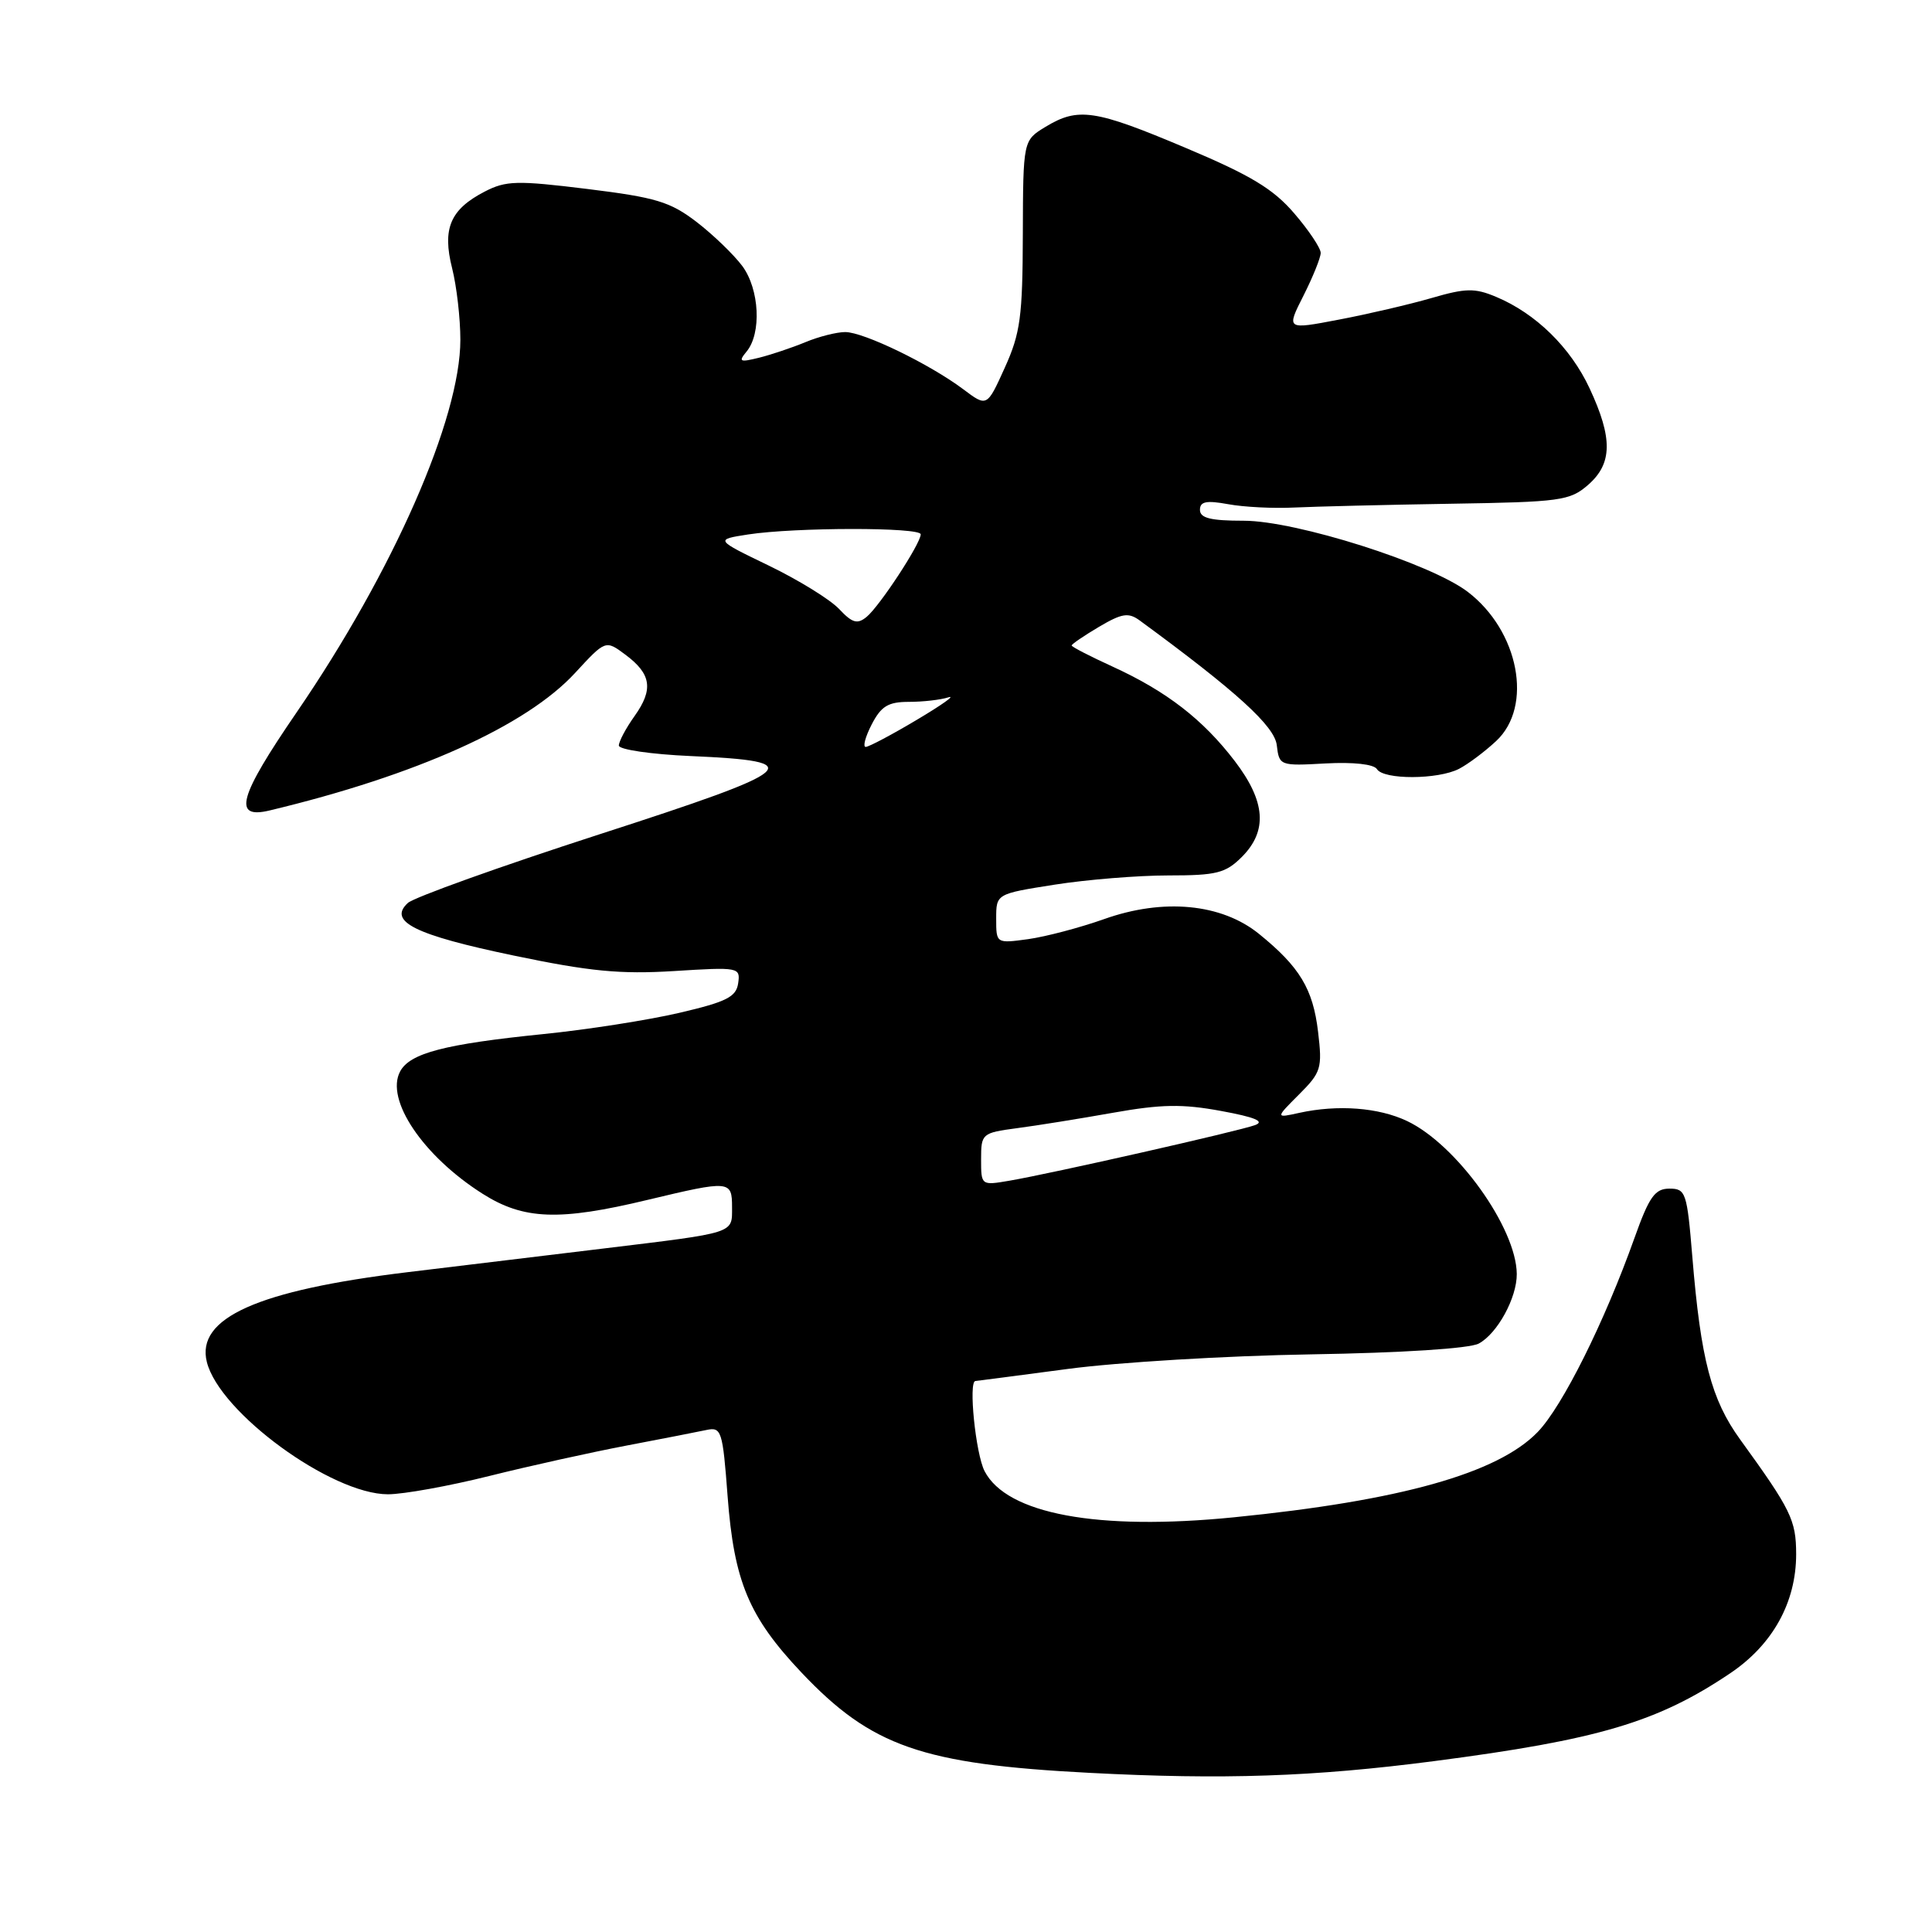 <?xml version="1.0" encoding="UTF-8" standalone="no"?>
<!DOCTYPE svg PUBLIC "-//W3C//DTD SVG 1.1//EN" "http://www.w3.org/Graphics/SVG/1.1/DTD/svg11.dtd" >
<svg xmlns="http://www.w3.org/2000/svg" xmlns:xlink="http://www.w3.org/1999/xlink" version="1.1" viewBox="0 0 256 256">
 <g >
 <path fill="currentColor"
d=" M 190.00 233.36 C 211.82 230.52 219.63 228.20 229.27 221.71 C 234.90 217.92 238.00 212.32 238.00 205.93 C 237.99 201.42 237.33 200.06 230.58 190.74 C 226.75 185.45 225.36 180.14 224.24 166.50 C 223.54 158.00 223.37 157.50 221.21 157.50 C 219.29 157.50 218.53 158.56 216.59 164.00 C 212.62 175.15 207.03 186.36 203.75 189.75 C 198.45 195.23 185.56 198.85 163.50 201.05 C 145.46 202.85 133.40 200.62 130.46 194.93 C 129.28 192.64 128.30 183.02 129.25 182.99 C 129.39 182.99 134.90 182.26 141.50 181.39 C 148.10 180.51 162.59 179.64 173.70 179.46 C 185.75 179.26 194.71 178.69 195.94 178.03 C 198.41 176.71 201.01 171.95 200.98 168.80 C 200.92 162.69 193.00 151.65 186.44 148.54 C 182.67 146.75 177.26 146.34 172.16 147.46 C 168.99 148.16 168.99 148.16 172.13 145.02 C 175.06 142.09 175.23 141.56 174.65 136.71 C 173.98 131.03 172.21 128.11 166.83 123.75 C 161.86 119.72 154.15 118.99 146.29 121.79 C 143.10 122.92 138.59 124.11 136.25 124.44 C 132.00 125.02 132.00 125.02 132.00 121.73 C 132.00 118.44 132.00 118.44 139.76 117.22 C 144.03 116.55 150.80 116.00 154.80 116.00 C 161.21 116.00 162.39 115.70 164.55 113.55 C 167.99 110.10 167.71 106.21 163.61 100.84 C 159.40 95.34 154.60 91.62 147.49 88.36 C 144.47 86.98 142.00 85.71 142.00 85.53 C 142.00 85.35 143.63 84.24 145.62 83.06 C 148.67 81.26 149.53 81.13 151.01 82.21 C 163.85 91.62 168.89 96.21 169.18 98.74 C 169.50 101.46 169.59 101.50 175.64 101.16 C 179.33 100.96 182.04 101.26 182.45 101.91 C 183.33 103.34 190.53 103.31 193.32 101.88 C 194.52 101.26 196.74 99.60 198.25 98.19 C 203.18 93.60 201.27 83.60 194.48 78.42 C 189.54 74.65 171.74 69.00 164.80 69.00 C 160.42 69.00 159.00 68.65 159.00 67.56 C 159.00 66.45 159.84 66.28 162.75 66.81 C 164.81 67.19 168.75 67.39 171.50 67.25 C 174.25 67.12 183.55 66.89 192.17 66.75 C 206.78 66.52 208.01 66.35 210.42 64.26 C 213.66 61.44 213.72 58.08 210.63 51.46 C 208.11 46.05 203.50 41.53 198.23 39.33 C 195.42 38.15 194.22 38.17 189.69 39.49 C 186.79 40.33 181.27 41.62 177.42 42.35 C 170.43 43.69 170.43 43.69 172.72 39.17 C 173.97 36.69 175.00 34.14 175.00 33.51 C 175.00 32.88 173.43 30.52 171.50 28.28 C 168.73 25.04 165.74 23.23 157.12 19.60 C 145.07 14.51 142.87 14.18 138.53 16.81 C 135.57 18.61 135.57 18.61 135.53 31.06 C 135.50 41.95 135.21 44.15 133.14 48.72 C 130.78 53.94 130.78 53.94 127.64 51.58 C 123.19 48.24 114.44 44.00 112.00 44.00 C 110.87 44.00 108.49 44.60 106.72 45.34 C 104.95 46.07 102.18 47.00 100.58 47.40 C 98.02 48.03 97.81 47.93 98.92 46.59 C 100.93 44.17 100.64 38.34 98.36 35.25 C 97.23 33.74 94.51 31.11 92.30 29.41 C 88.80 26.73 86.91 26.16 77.83 25.04 C 68.49 23.89 67.04 23.93 64.22 25.39 C 59.66 27.75 58.58 30.28 59.91 35.55 C 60.51 37.93 61.00 42.19 61.00 45.02 C 61.00 55.46 52.12 75.68 39.32 94.37 C 31.60 105.63 30.79 108.57 35.73 107.39 C 55.20 102.73 69.73 96.19 76.20 89.17 C 80.24 84.79 80.24 84.79 82.87 86.75 C 86.31 89.31 86.61 91.34 84.07 94.90 C 82.93 96.50 82.00 98.25 82.00 98.79 C 82.00 99.32 86.27 99.95 91.50 100.18 C 107.31 100.87 106.07 101.94 79.37 110.57 C 66.24 114.82 54.84 118.91 54.04 119.65 C 51.38 122.10 54.95 123.88 68.04 126.61 C 78.14 128.72 82.17 129.11 89.31 128.67 C 97.92 128.13 98.12 128.17 97.81 130.29 C 97.55 132.10 96.27 132.75 90.00 134.21 C 85.88 135.17 77.78 136.44 72.00 137.02 C 58.89 138.35 54.31 139.55 53.02 141.97 C 51.02 145.70 56.05 153.17 63.93 158.17 C 69.38 161.63 74.08 161.81 85.81 158.99 C 96.73 156.38 97.00 156.40 97.00 159.98 C 97.00 163.48 97.56 163.30 80.00 165.43 C 73.12 166.26 61.43 167.67 54.01 168.57 C 34.12 170.98 25.94 174.64 27.41 180.48 C 29.09 187.17 43.92 198.00 51.41 198.00 C 53.46 198.00 59.49 196.91 64.82 195.58 C 70.14 194.25 78.33 192.44 83.00 191.55 C 87.67 190.66 92.45 189.73 93.61 189.48 C 95.59 189.06 95.76 189.56 96.41 198.24 C 97.26 209.55 99.23 214.25 106.19 221.61 C 115.47 231.42 122.18 233.76 144.33 234.91 C 162.07 235.84 174.09 235.43 190.00 233.36 Z  M 130.00 153.61 C 130.00 150.21 130.11 150.11 134.75 149.49 C 137.36 149.15 143.08 148.23 147.46 147.45 C 153.88 146.31 156.67 146.26 161.81 147.21 C 166.28 148.03 167.63 148.59 166.31 149.08 C 164.14 149.88 139.37 155.49 133.75 156.45 C 130.01 157.09 130.00 157.08 130.00 153.61 Z  M 115.50 96.00 C 116.76 93.56 117.69 93.00 120.44 93.00 C 122.31 93.00 124.66 92.73 125.67 92.40 C 126.68 92.08 124.80 93.41 121.50 95.37 C 118.20 97.34 115.15 98.95 114.72 98.97 C 114.30 98.99 114.65 97.65 115.50 96.00 Z  M 111.18 80.69 C 109.99 79.43 105.81 76.85 101.88 74.95 C 94.74 71.50 94.74 71.50 99.12 70.82 C 105.36 69.86 122.00 69.85 122.00 70.80 C 122.00 72.02 116.55 80.33 114.83 81.74 C 113.60 82.75 112.94 82.56 111.18 80.69 Z "/>
</g>
</svg>